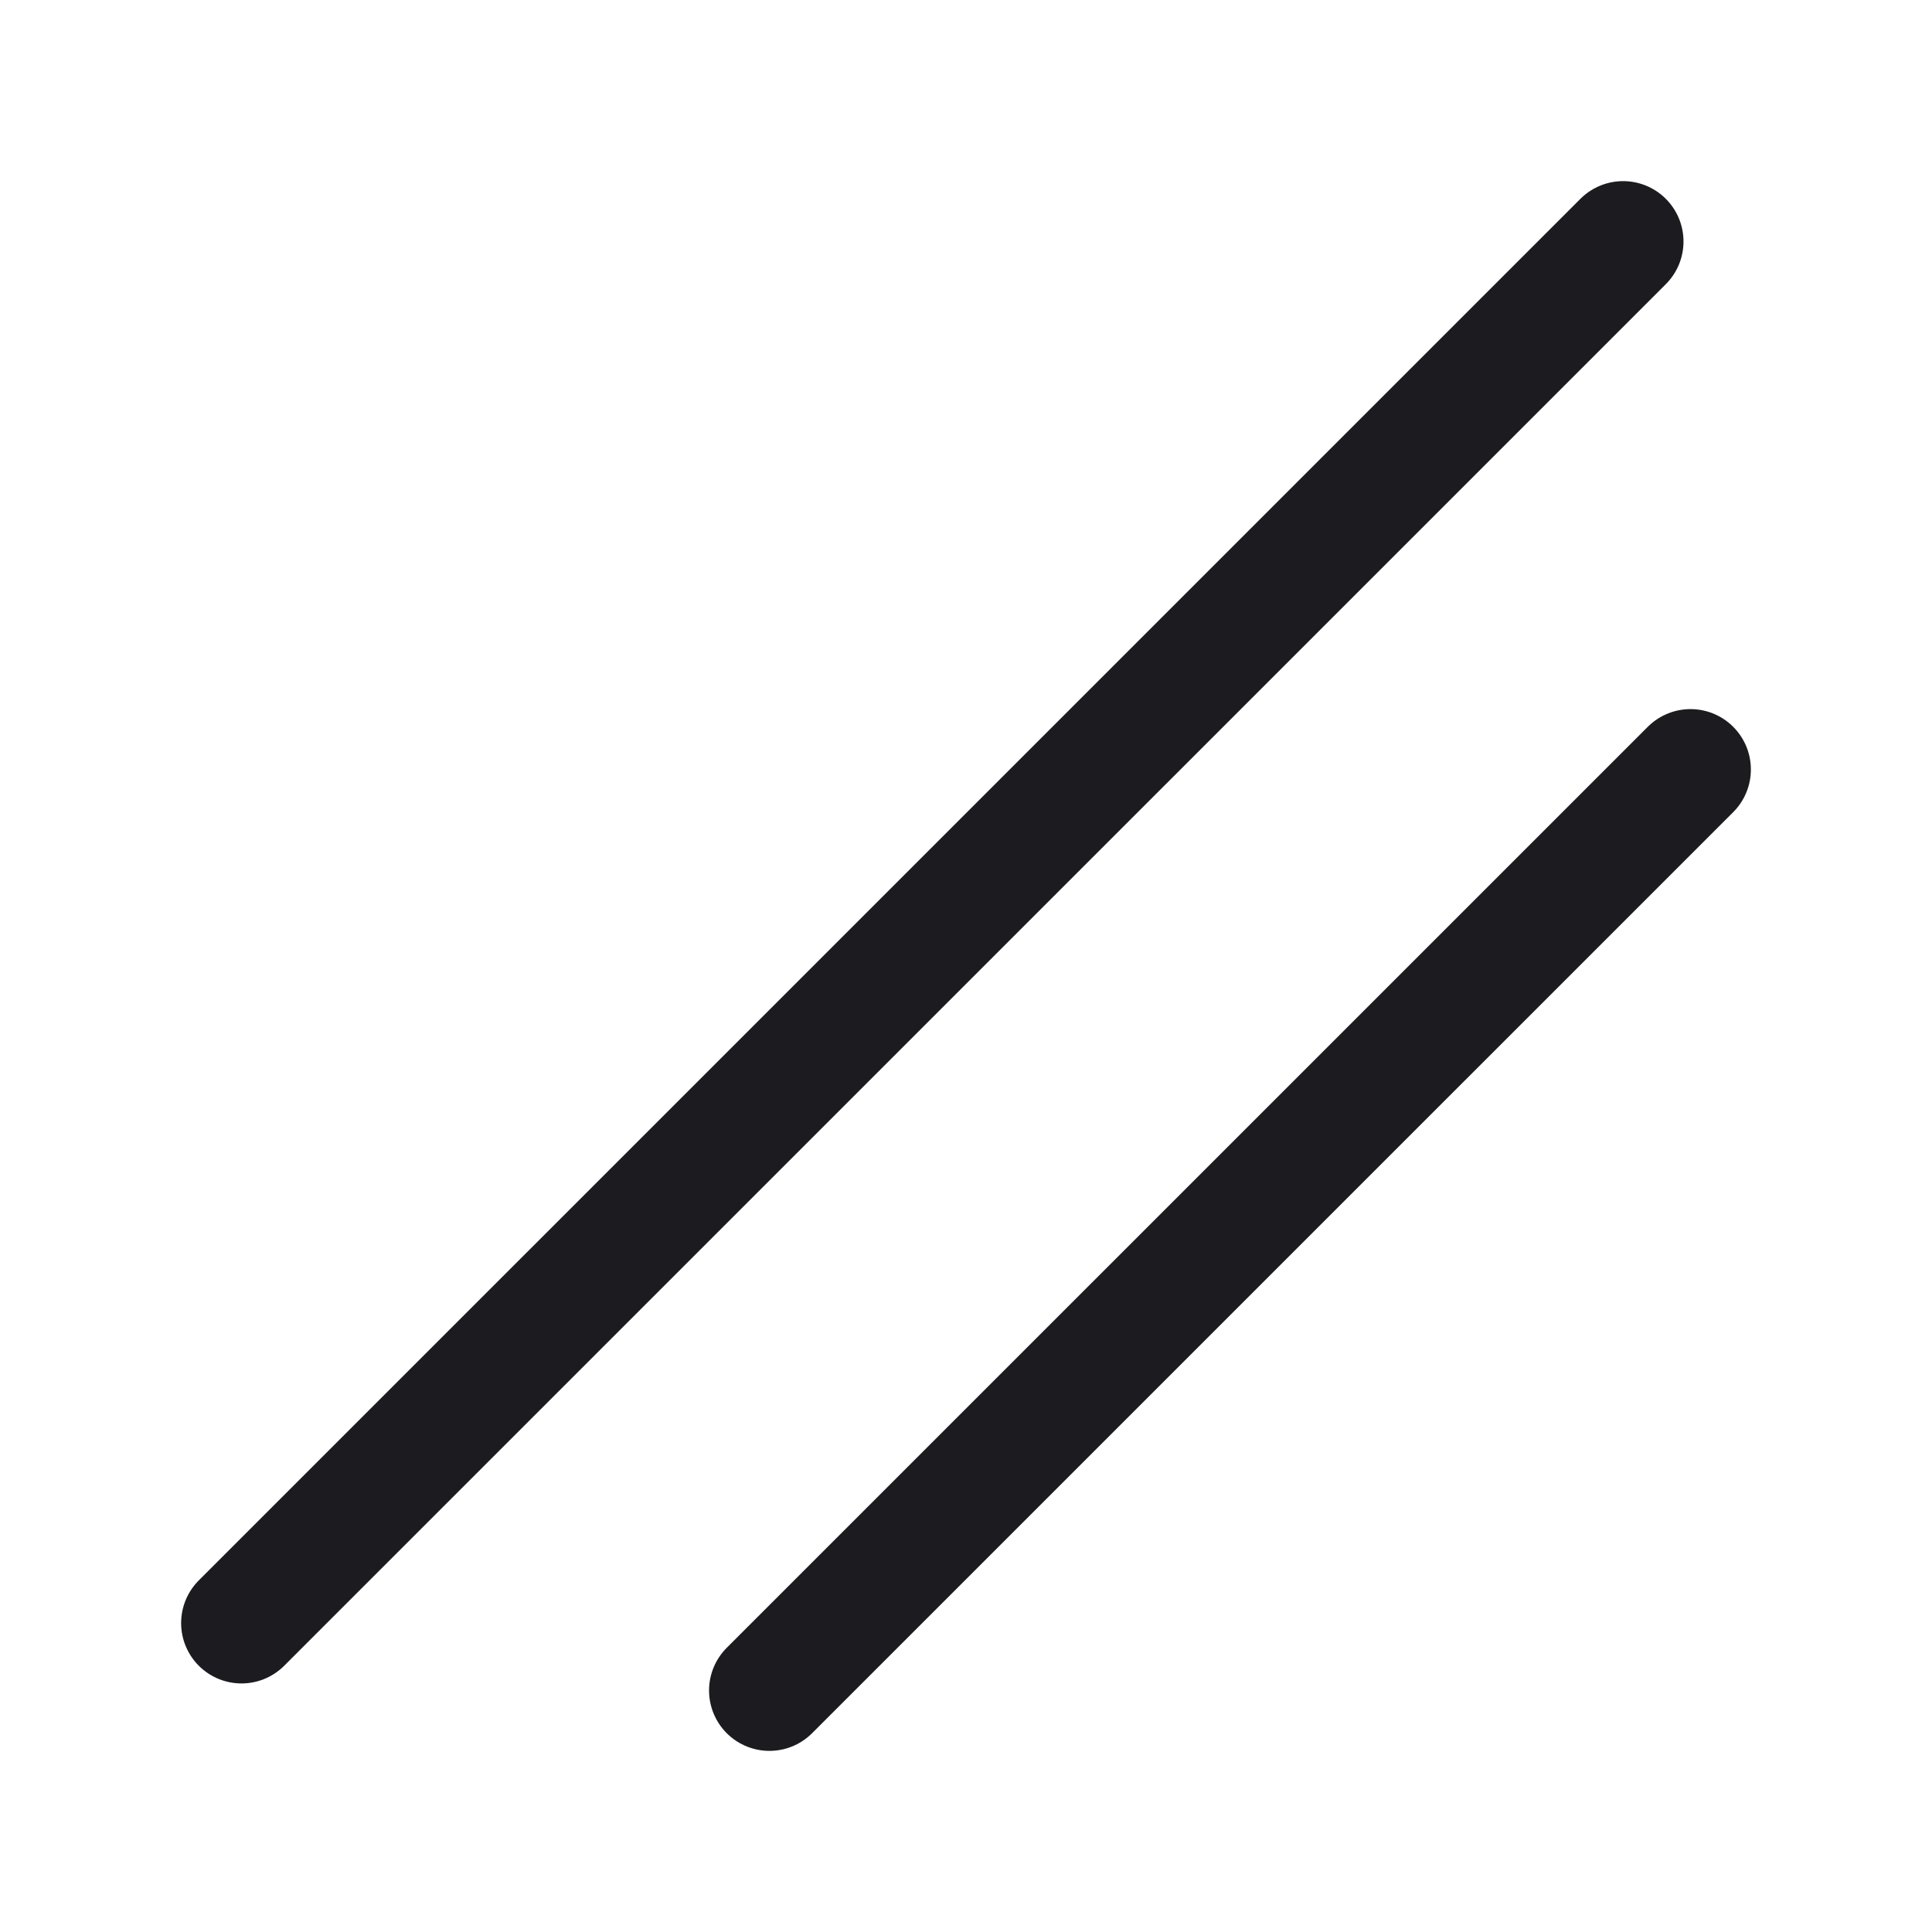 <svg width="32" height="32" viewBox="0 0 32 32" fill="none" xmlns="http://www.w3.org/2000/svg">
<path d="M4 26.883L26.884 4" stroke="#1C1B1F" stroke-width="2" stroke-linecap="round"/>
<path d="M12.744 28L28 12.745" stroke="#1C1B1F" stroke-width="2" stroke-linecap="round"/>
</svg>
